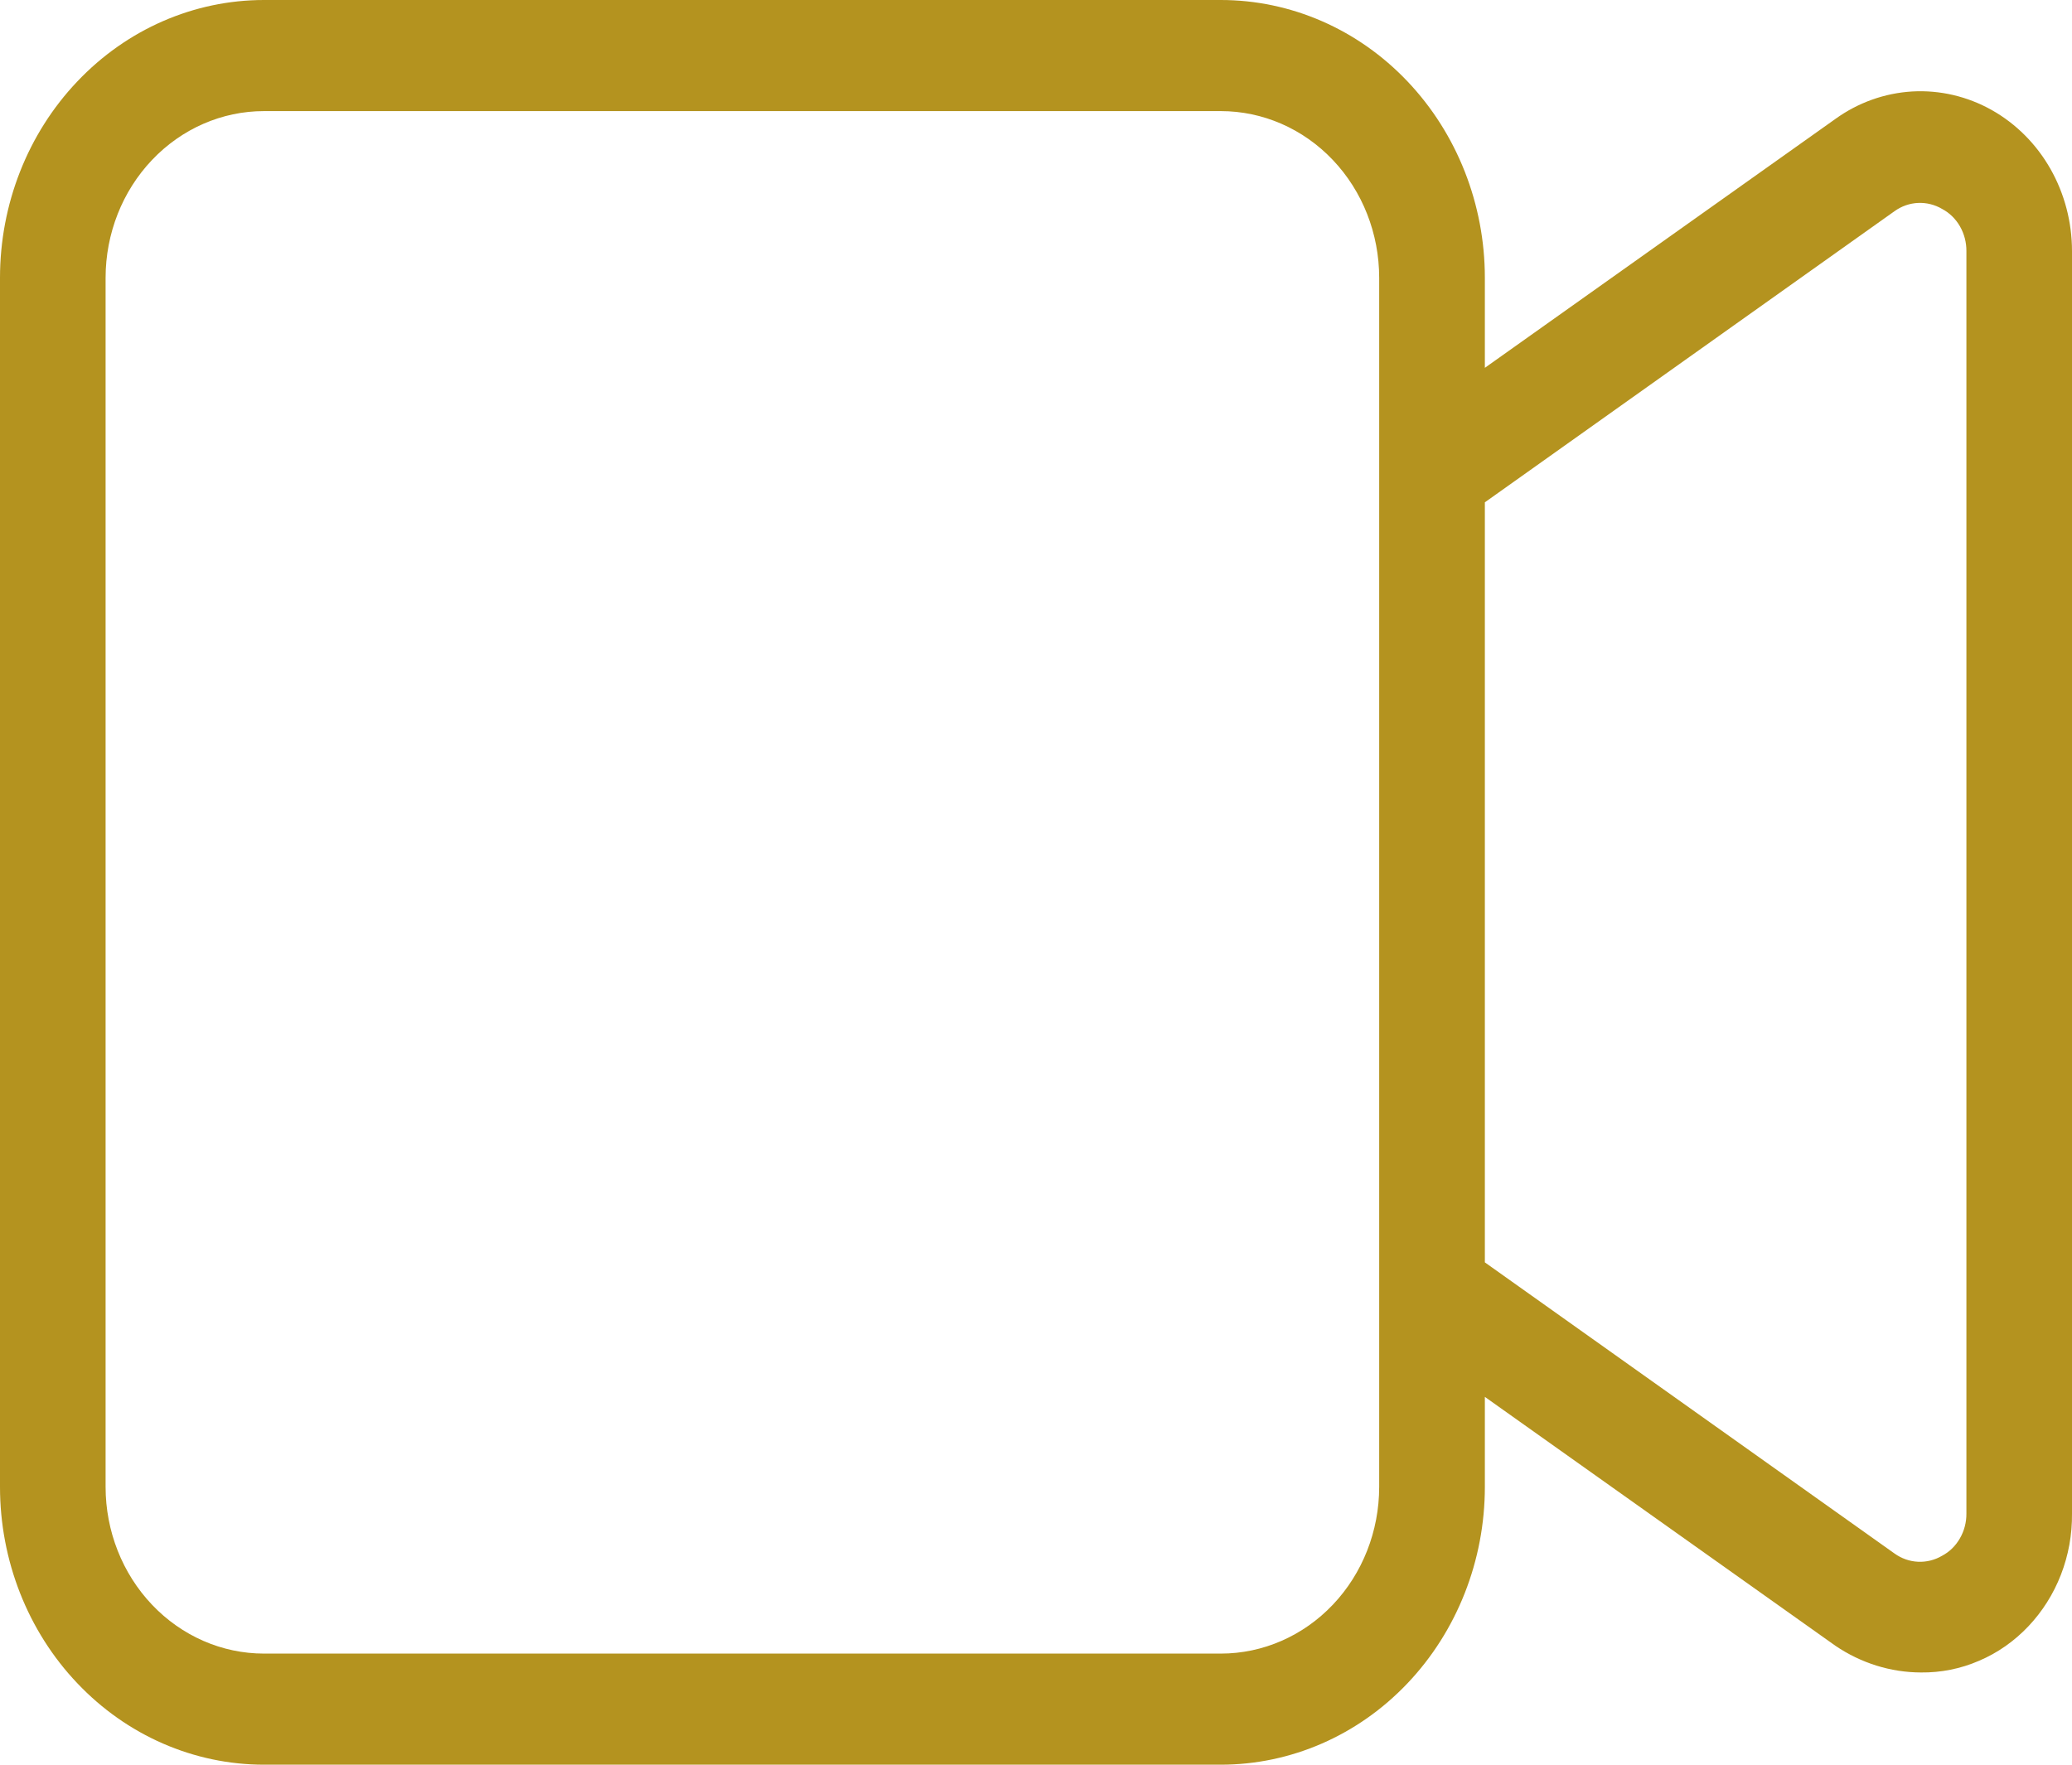<svg width="27" height="23" viewBox="0 0 27 23" fill="none" xmlns="http://www.w3.org/2000/svg">
<path d="M25.954 1.434C25.637 1.256 25.279 1.172 24.92 1.192C24.561 1.213 24.214 1.336 23.917 1.55L19.349 4.794V3.621C19.349 2.661 18.986 1.74 18.341 1.061C17.696 0.381 16.821 0 15.908 0H3.44C2.528 0 1.653 0.381 1.008 1.061C0.362 1.74 0 2.661 0 3.621V19.379C0 20.339 0.362 21.26 1.008 21.939C1.653 22.619 2.528 23 3.44 23H15.908C16.821 23 17.696 22.619 18.341 21.939C18.986 21.26 19.349 20.339 19.349 19.379V18.206L23.917 21.45C24.25 21.676 24.637 21.797 25.032 21.798C25.291 21.801 25.549 21.75 25.788 21.646C26.029 21.544 26.247 21.391 26.43 21.198C26.613 21.005 26.758 20.776 26.856 20.523C26.954 20.27 27.003 20 27 19.727V3.273C27 2.896 26.903 2.525 26.719 2.201C26.535 1.877 26.27 1.612 25.954 1.434ZM17.972 19.379C17.972 19.955 17.755 20.508 17.368 20.915C16.981 21.323 16.456 21.552 15.908 21.552H3.44C2.893 21.552 2.368 21.323 1.981 20.915C1.594 20.508 1.376 19.955 1.376 19.379V3.621C1.376 3.045 1.594 2.492 1.981 2.085C2.368 1.677 2.893 1.448 3.44 1.448H15.908C16.456 1.448 16.981 1.677 17.368 2.085C17.755 2.492 17.972 3.045 17.972 3.621V19.379ZM25.624 19.727C25.625 19.84 25.596 19.952 25.54 20.049C25.484 20.147 25.404 20.226 25.307 20.277C25.212 20.333 25.103 20.36 24.994 20.355C24.884 20.35 24.779 20.313 24.688 20.248L19.349 16.453V6.547L24.688 2.752C24.779 2.687 24.884 2.65 24.994 2.645C25.103 2.64 25.212 2.667 25.307 2.723C25.404 2.774 25.484 2.853 25.54 2.95C25.596 3.048 25.625 3.16 25.624 3.273V19.727Z" fill="#B4931F"/>
</svg>
